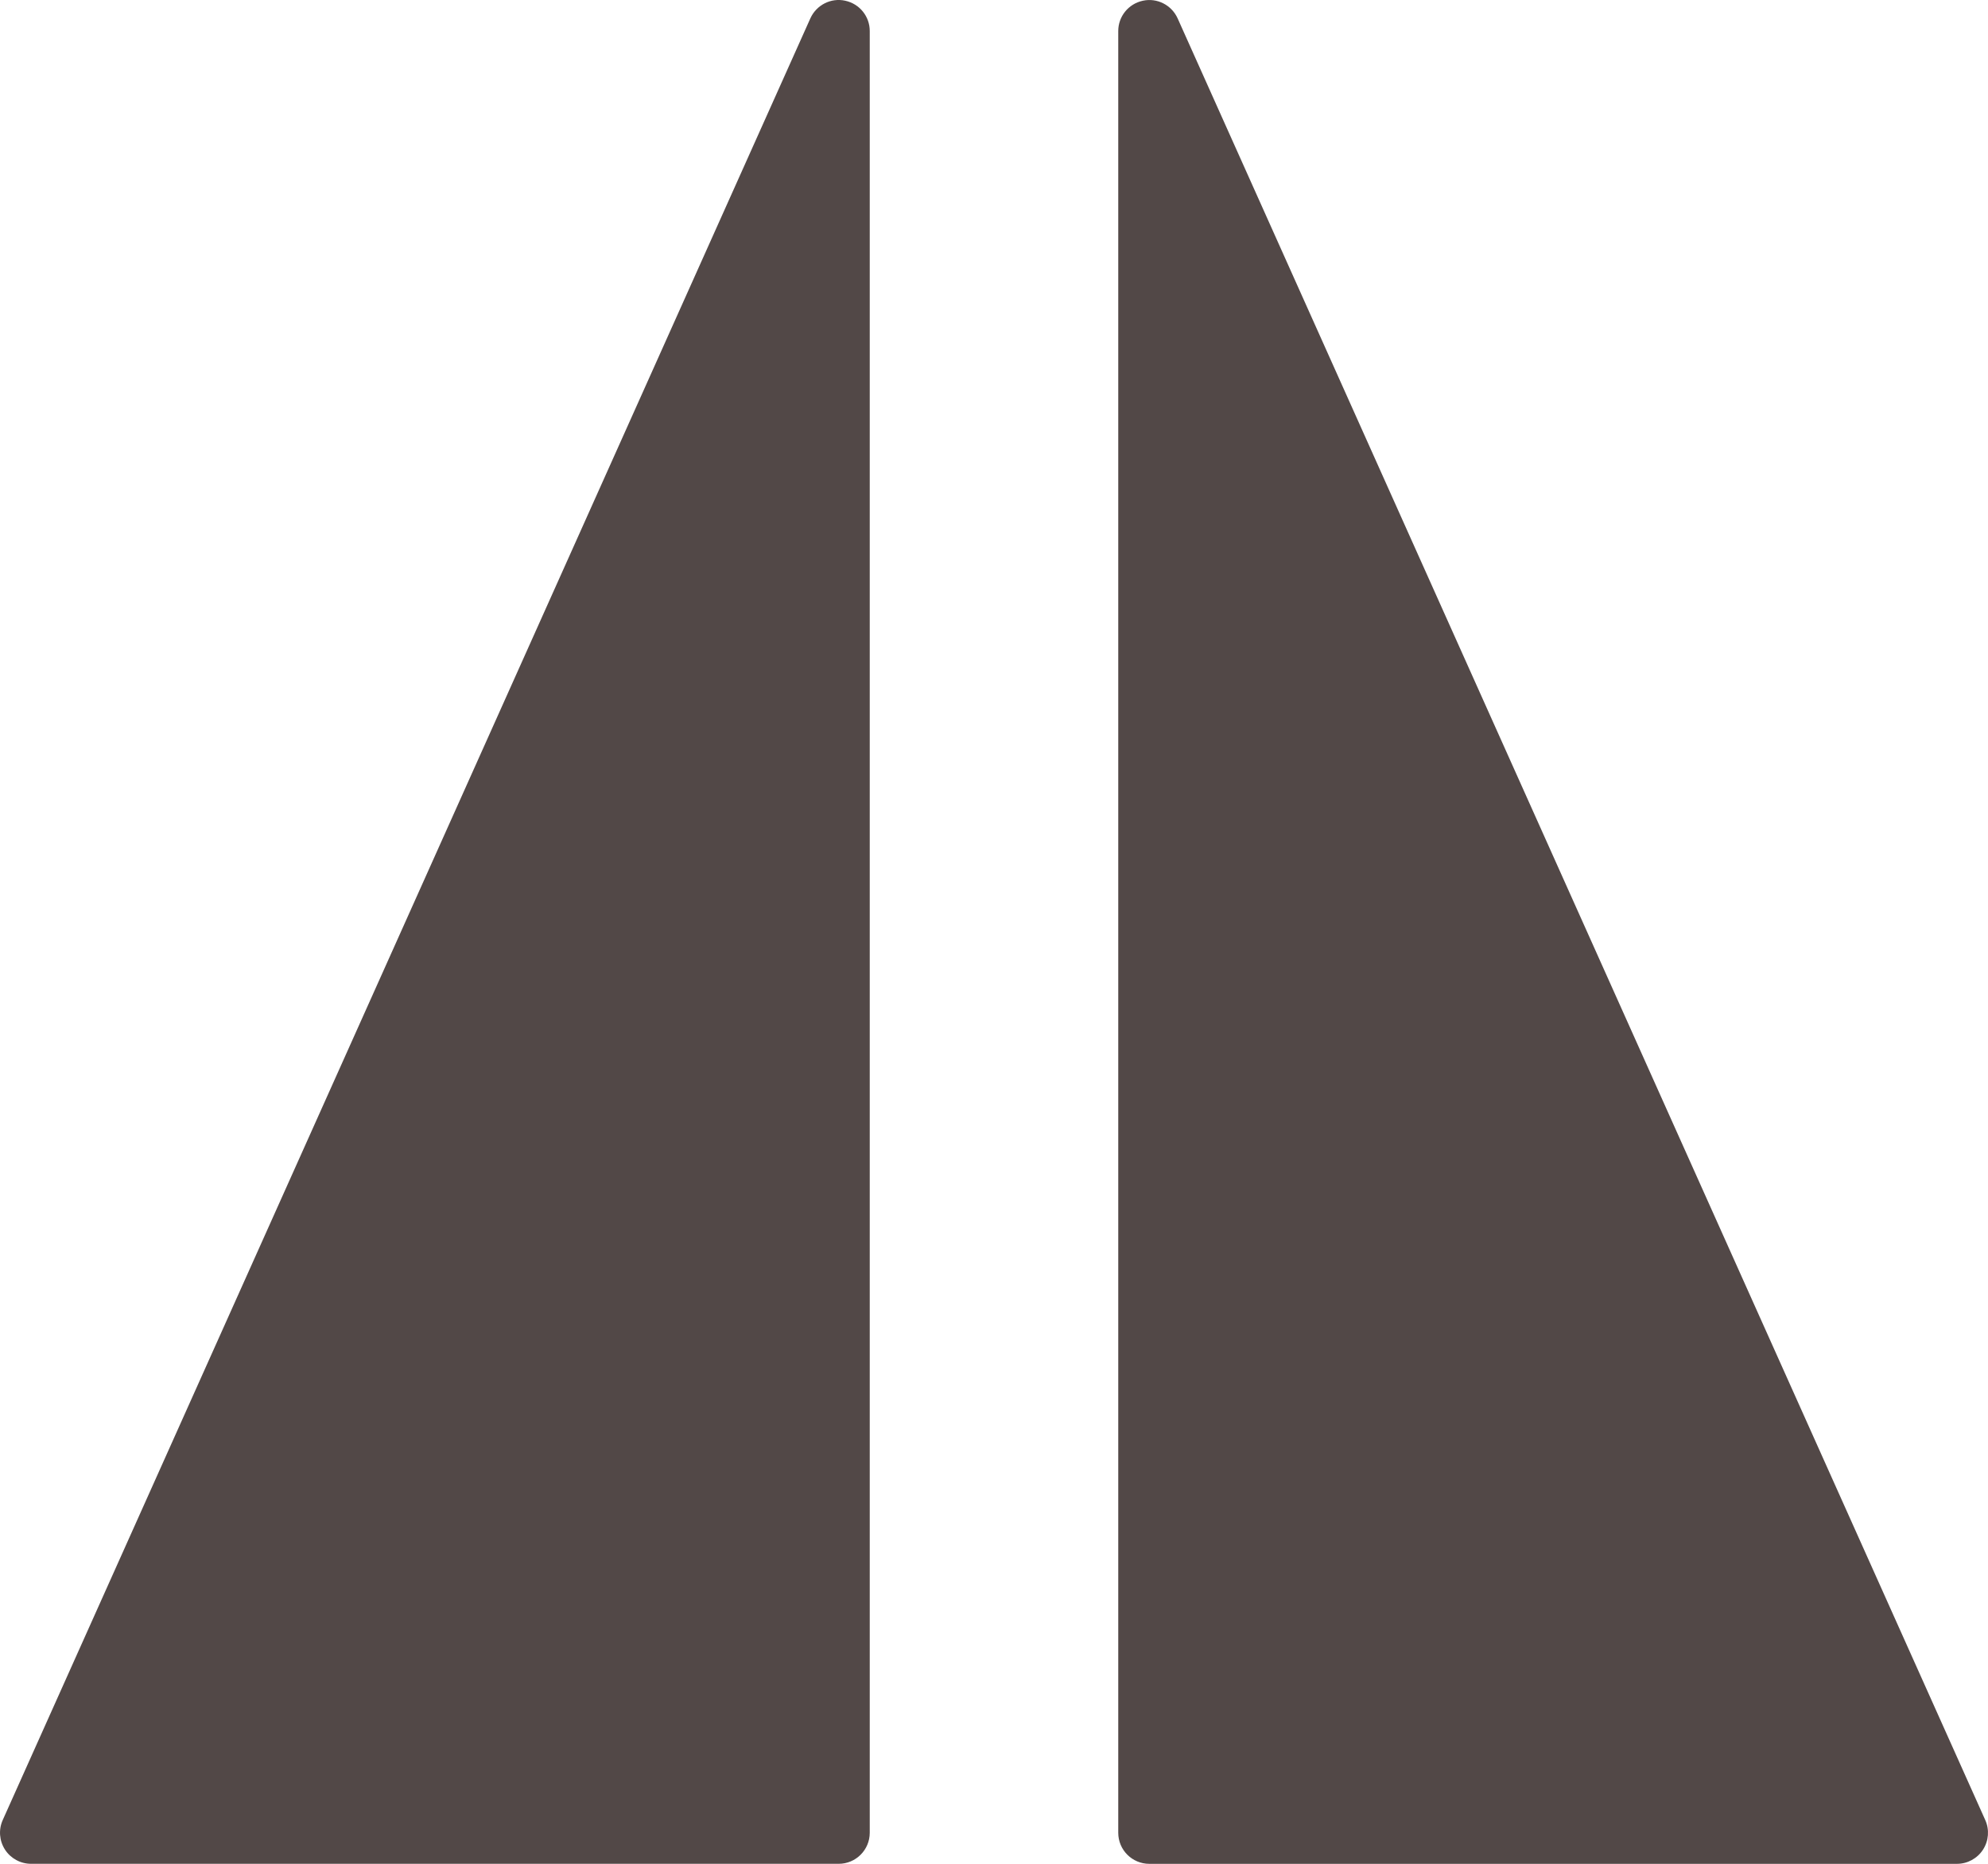 <?xml version="1.0" encoding="iso-8859-1"?>
<!DOCTYPE svg PUBLIC "-//W3C//DTD SVG 1.1//EN" "http://www.w3.org/Graphics/SVG/1.1/DTD/svg11.dtd">
<svg version="1.1" id="Capa_1" xmlns="http://www.w3.org/2000/svg" xmlns:xlink="http://www.w3.org/1999/xlink" x="0px" y="0px"
     viewBox="0 0 64.000 60.001" xml:space="preserve">
<style>
.default {
    fill: #524847 !important;
}

#gray:target ~ use {
    fill: #c1d1d0 !important;
}

use {
    -webkit-transition: 1s fill;
    -moz-transition: 1s fill;
    transition: 1s fill;
}
</style>

<defs>
<g id="main">
    <path d="m 27.21,0.023 c -0.46,-0.102 -0.928,0.138 -1.122,0.568 L 0.088,58.591 c -0.139,0.31 -0.111,0.668 0.073,0.953 0.184,0.284 0.5,0.456 0.839,0.456 l 26,0 c 0.552,0 1,-0.447 1,-1 l 0,-58 c 0.001,-0.471 -0.328,-0.878 -0.79,-0.977 z" />
    <path d="m 36.79,0.024 c 0.46,-0.102 0.928,0.138 1.122,0.568 l 26,58 c 0.139,0.31 0.111,0.668 -0.073,0.953 -0.184,0.284 -0.5,0.456 -0.839,0.456 l -26,0 c -0.552,0 -1,-0.447 -1,-1 l 0,-58 c -10e-4,-0.471 0.328,-0.878 0.79,-0.977 z" />
</g>
</defs>

<g class="default">
    <g id="gray"></g>

    <use xlink:href="#main" />
</g>
</svg>
